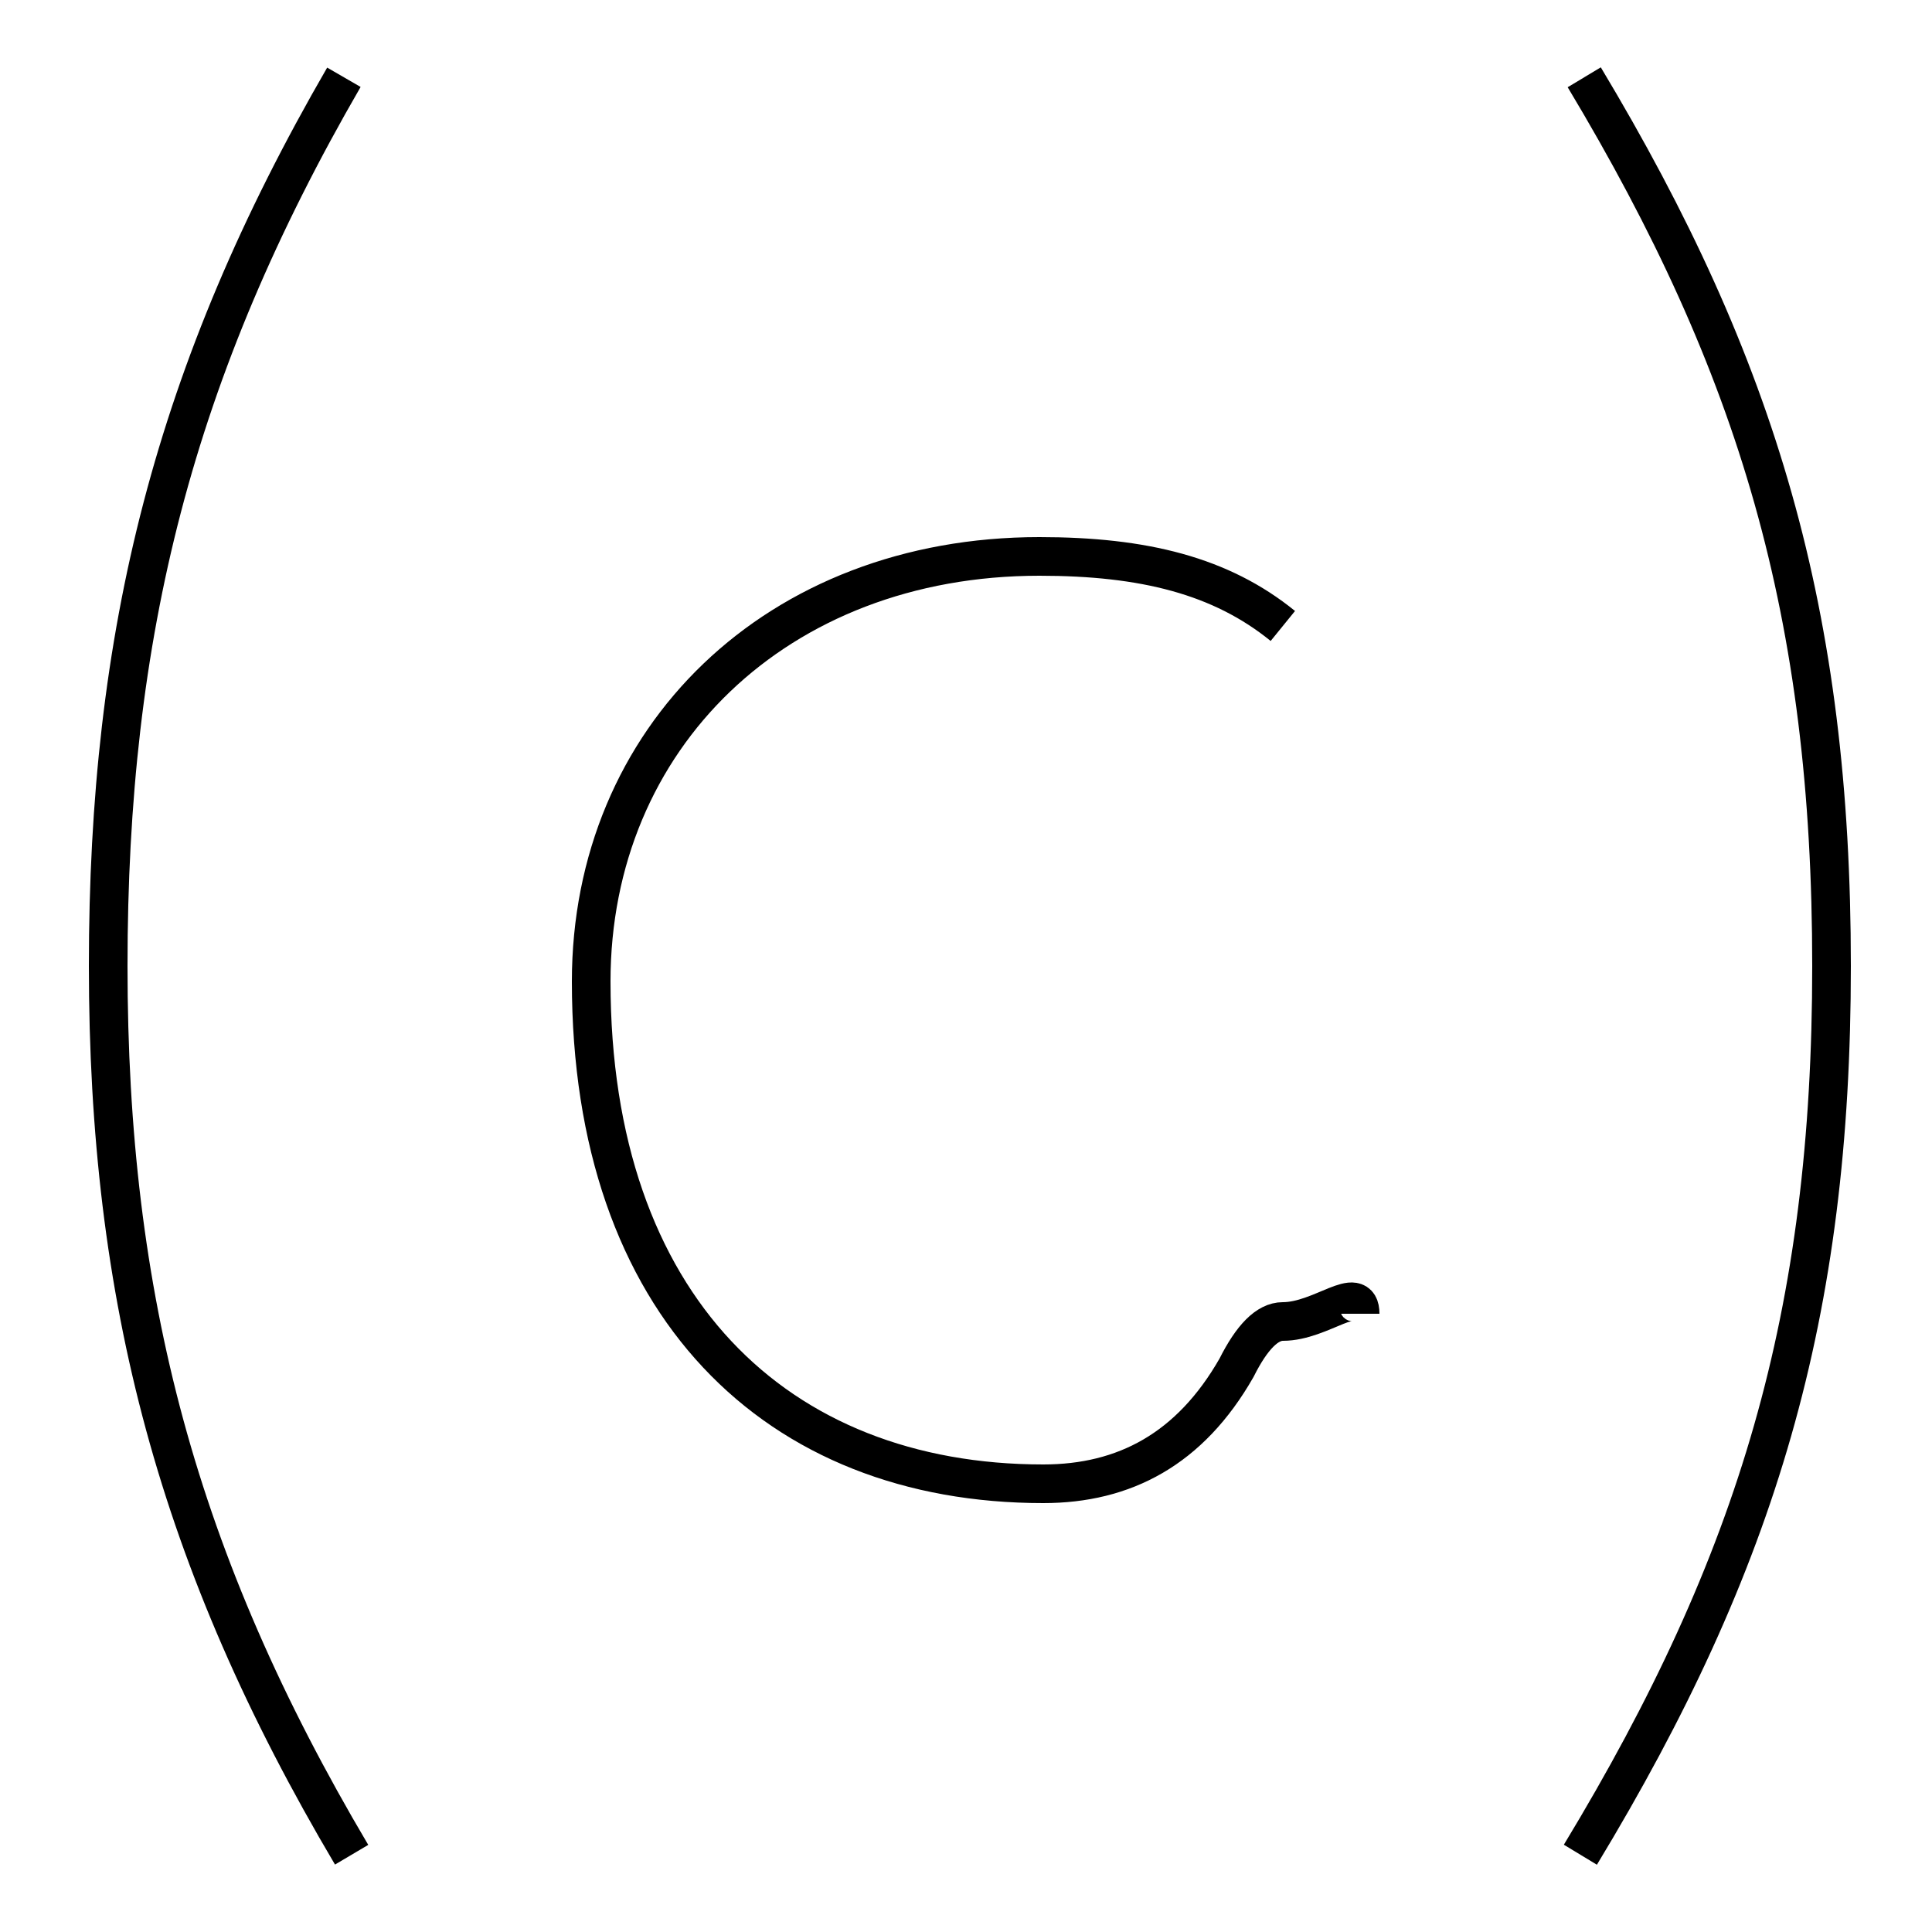 <?xml version='1.0' encoding='utf8'?>
<svg viewBox="0.0 -6.0 50.0 50.0" version="1.1" xmlns="http://www.w3.org/2000/svg">
<rect x="0.0" y="-6.0" width="50.0" height="50.0" fill="#808080" stroke="none"/>
<rect x="-1000" y="-1000" width="2000" height="2000" stroke="white" fill="white"/>
<g style="fill:white;stroke:#000000;  stroke-width:1">
<path d="M 8.9 -42.0 C 4.5 -34.4 2.8 -27.6 2.8 -19.0 C 2.8 -10.4 4.6 -3.6 9.1 4.0 M 41.0 -42.0 C 45.5 -34.5 47.4 -28.1 47.4 -19.0 C 47.4 -10.0 45.5 -3.6 40.9 4.0 M 33.2 -27.8 C 31.6 -29.1 29.6 -29.6 26.9 -29.6 C 20.1 -29.6 15.3 -24.9 15.3 -18.6 C 15.3 -10.2 20.1 -5.6 27.0 -5.6 C 29.1 -5.6 30.8 -6.5 32.0 -8.6 C 32.4 -9.4 32.8 -9.8 33.2 -9.8 C 34.2 -9.8 35.2 -10.8 35.2 -10.0" transform="translate(0.0, 38.0)" />
</g>
</svg>